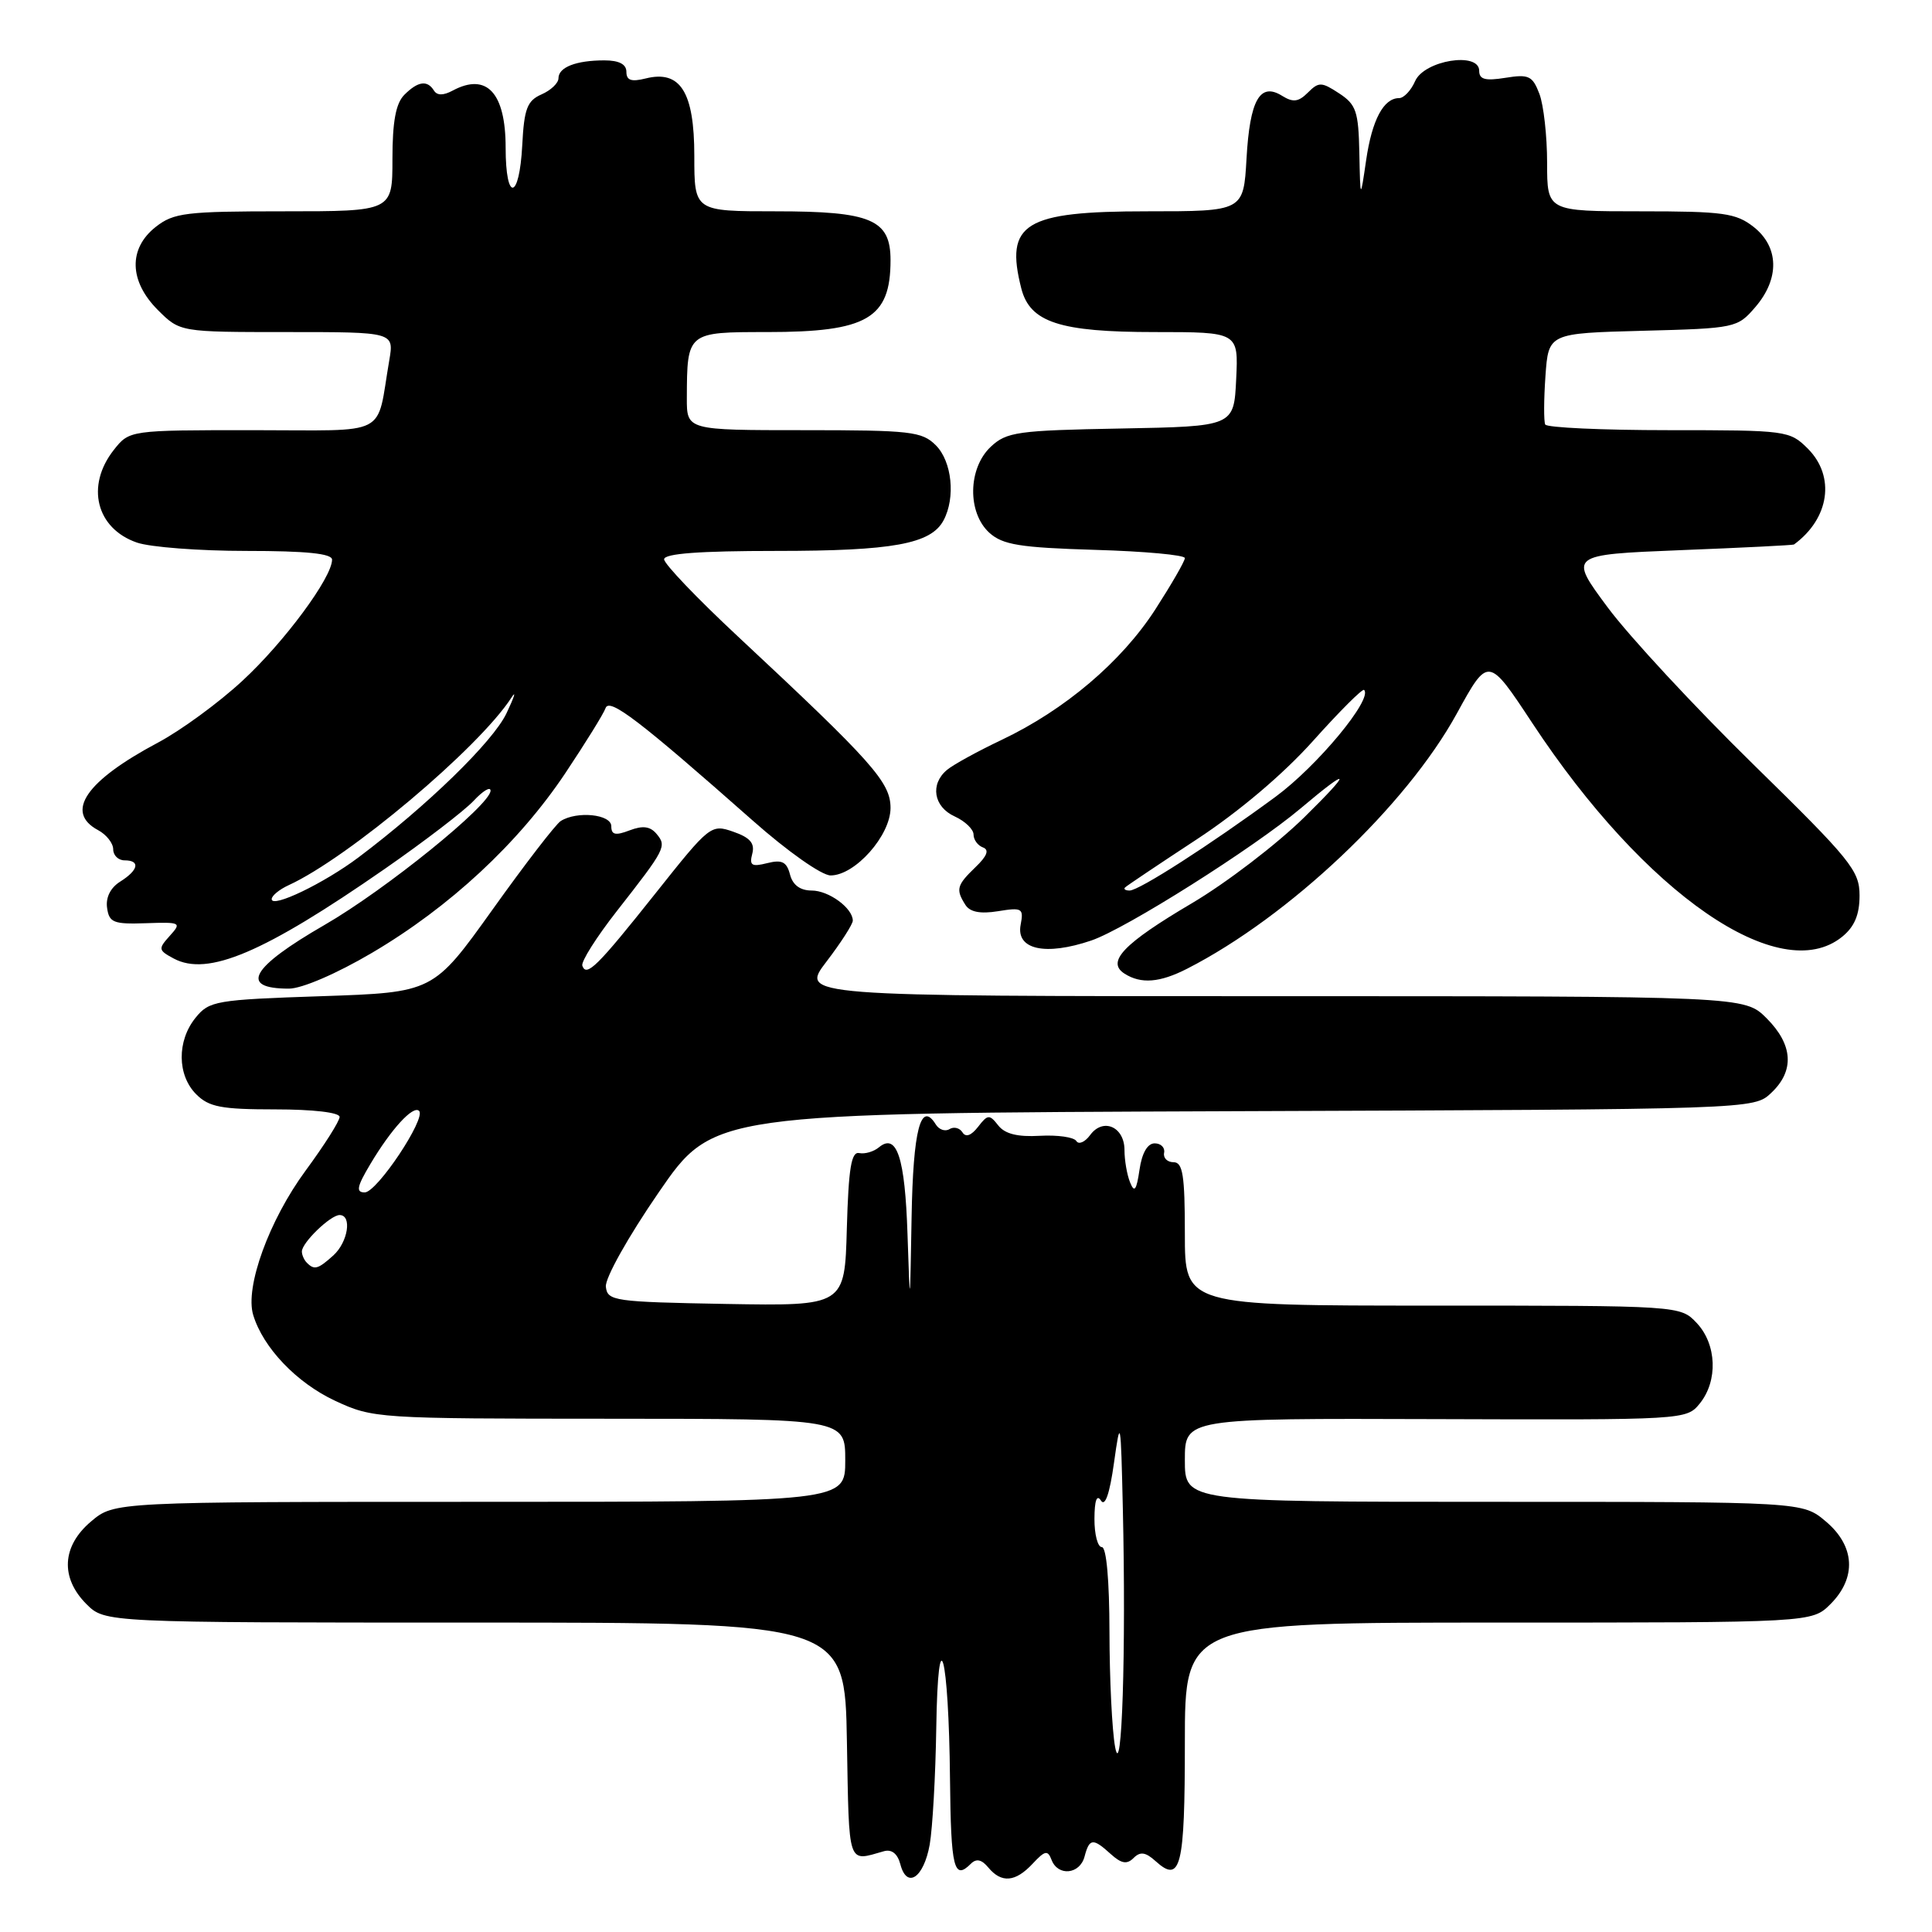 <?xml version="1.0" encoding="UTF-8" standalone="no"?>
<!DOCTYPE svg PUBLIC "-//W3C//DTD SVG 1.1//EN" "http://www.w3.org/Graphics/SVG/1.1/DTD/svg11.dtd" >
<svg xmlns="http://www.w3.org/2000/svg" xmlns:xlink="http://www.w3.org/1999/xlink" version="1.1" viewBox="0 0 256 256">
 <g >
 <path fill="currentColor"
d=" M 123.19 244.42 C 123.57 242.26 123.96 235.32 124.06 229.00 C 124.29 213.86 125.72 219.16 125.88 235.75 C 126.00 247.57 126.40 249.20 128.64 246.96 C 129.37 246.23 130.08 246.39 130.96 247.46 C 132.71 249.56 134.55 249.39 136.83 246.95 C 138.47 245.19 138.83 245.12 139.34 246.45 C 140.19 248.66 143.09 248.37 143.71 246.00 C 144.35 243.57 144.82 243.52 147.19 245.68 C 148.60 246.95 149.33 247.07 150.21 246.19 C 151.09 245.31 151.79 245.41 153.12 246.61 C 156.46 249.63 157.00 247.43 157.00 230.94 C 157.00 215.00 157.00 215.00 198.55 215.00 C 240.09 215.00 240.09 215.00 242.55 212.55 C 246.04 209.05 245.80 204.85 241.92 201.59 C 238.85 199.00 238.85 199.00 197.92 199.00 C 157.00 199.00 157.00 199.00 157.00 193.46 C 157.00 187.93 157.00 187.93 190.23 188.04 C 223.26 188.15 223.47 188.14 225.23 185.97 C 227.66 182.97 227.48 178.13 224.83 175.31 C 222.65 173.00 222.65 173.00 189.83 173.00 C 157.00 173.00 157.00 173.00 157.00 163.50 C 157.00 155.72 156.73 154.00 155.50 154.00 C 154.68 154.00 154.11 153.44 154.25 152.75 C 154.39 152.06 153.82 151.50 153.00 151.50 C 152.05 151.50 151.31 152.78 150.99 155.00 C 150.59 157.73 150.31 158.10 149.74 156.67 C 149.33 155.66 149.00 153.73 149.00 152.39 C 149.00 149.30 146.16 148.06 144.45 150.40 C 143.76 151.34 142.93 151.70 142.62 151.19 C 142.30 150.68 140.13 150.37 137.79 150.50 C 134.83 150.67 133.15 150.25 132.27 149.12 C 131.11 147.64 130.88 147.65 129.60 149.31 C 128.69 150.48 127.96 150.74 127.53 150.04 C 127.16 149.45 126.39 149.26 125.82 149.61 C 125.25 149.97 124.43 149.69 124.00 149.00 C 122.01 145.78 120.99 149.69 120.79 161.31 C 120.58 173.50 120.58 173.50 120.25 163.56 C 119.92 153.39 118.83 150.07 116.47 152.02 C 115.78 152.60 114.60 152.94 113.86 152.79 C 112.80 152.56 112.44 154.76 112.21 162.78 C 111.93 173.05 111.93 173.05 96.21 172.78 C 81.34 172.51 80.49 172.39 80.28 170.50 C 80.15 169.38 83.24 163.87 87.28 158.00 C 94.50 147.50 94.50 147.50 163.44 147.24 C 232.39 146.99 232.39 146.99 234.69 144.82 C 237.81 141.89 237.60 138.44 234.08 134.92 C 231.15 132.00 231.15 132.00 168.58 132.00 C 106.01 132.00 106.01 132.00 109.51 127.42 C 111.43 124.91 113.00 122.46 113.00 121.99 C 113.00 120.33 109.82 118.00 107.55 118.00 C 106.03 118.00 105.04 117.27 104.68 115.88 C 104.24 114.19 103.61 113.88 101.66 114.37 C 99.60 114.89 99.27 114.68 99.68 113.12 C 100.04 111.74 99.39 110.98 97.17 110.21 C 94.22 109.18 94.05 109.32 86.89 118.33 C 79.14 128.08 77.70 129.51 77.16 127.96 C 76.98 127.42 79.03 124.18 81.72 120.74 C 88.19 112.48 88.36 112.14 87.01 110.51 C 86.16 109.49 85.18 109.36 83.42 110.03 C 81.54 110.75 81.00 110.62 81.00 109.48 C 81.00 107.89 76.45 107.43 74.30 108.79 C 73.64 109.21 69.57 114.49 65.26 120.53 C 57.41 131.50 57.41 131.50 42.61 132.00 C 28.57 132.47 27.72 132.62 25.91 134.86 C 23.43 137.92 23.47 142.47 26.00 145.00 C 27.69 146.69 29.33 147.00 36.50 147.00 C 41.48 147.00 45.00 147.41 45.00 148.00 C 45.00 148.55 42.97 151.75 40.49 155.12 C 35.66 161.68 32.43 170.57 33.55 174.24 C 34.86 178.58 39.31 183.23 44.38 185.60 C 49.43 187.95 49.94 187.98 80.75 187.99 C 112.00 188.00 112.00 188.00 112.00 193.50 C 112.00 199.00 112.00 199.00 63.58 199.00 C 15.15 199.00 15.15 199.00 12.08 201.59 C 8.20 204.85 7.96 209.05 11.45 212.55 C 13.91 215.00 13.91 215.00 62.93 215.00 C 111.95 215.00 111.95 215.00 112.22 230.75 C 112.52 247.47 112.25 246.68 117.11 245.30 C 118.15 245.00 118.93 245.62 119.30 247.02 C 120.16 250.34 122.40 248.84 123.19 244.42 Z  M 49.30 126.25 C 59.59 120.19 68.71 111.72 74.90 102.46 C 77.58 98.44 79.99 94.56 80.24 93.83 C 80.73 92.41 84.70 95.44 99.73 108.72 C 104.37 112.83 108.88 116.00 110.06 116.00 C 113.30 116.00 118.00 110.71 118.00 107.06 C 118.00 103.65 115.63 100.99 97.75 84.31 C 92.39 79.31 88.00 74.72 88.00 74.11 C 88.00 73.35 92.66 73.00 102.85 73.00 C 118.29 73.00 123.35 72.08 125.02 68.96 C 126.64 65.94 126.14 61.14 124.00 59.00 C 122.17 57.17 120.67 57.00 106.50 57.00 C 91.00 57.00 91.00 57.00 91.01 52.75 C 91.04 43.99 91.04 44.00 101.67 44.00 C 114.91 44.00 118.00 42.20 118.00 34.47 C 118.00 29.09 115.45 28.00 102.78 28.00 C 92.00 28.00 92.00 28.00 92.00 20.65 C 92.00 12.18 90.15 9.24 85.54 10.40 C 83.65 10.87 83.00 10.65 83.00 9.52 C 83.00 8.51 82.03 8.00 80.08 8.00 C 76.33 8.00 74.00 8.91 74.00 10.37 C 74.00 11.01 72.99 11.97 71.75 12.51 C 69.85 13.35 69.45 14.40 69.20 19.25 C 68.82 26.55 67.00 26.81 67.00 19.57 C 67.00 12.29 64.50 9.59 59.99 12.00 C 58.74 12.67 57.92 12.67 57.50 12.00 C 56.62 10.58 55.38 10.76 53.57 12.57 C 52.45 13.70 52.00 16.11 52.00 21.07 C 52.00 28.00 52.00 28.00 37.63 28.00 C 24.62 28.00 23.02 28.19 20.63 30.07 C 16.99 32.94 17.10 37.26 20.92 41.08 C 23.85 44.00 23.85 44.00 38.03 44.00 C 52.22 44.00 52.22 44.00 51.58 47.75 C 49.80 58.06 51.87 57.00 33.49 57.00 C 17.15 57.00 17.15 57.00 15.07 59.63 C 11.34 64.38 12.74 70.02 18.13 71.89 C 19.87 72.50 26.41 73.00 32.65 73.00 C 40.61 73.00 44.00 73.35 44.00 74.16 C 44.00 76.53 37.65 85.11 32.11 90.22 C 28.97 93.13 23.94 96.80 20.95 98.39 C 11.37 103.48 8.54 107.61 13.00 110.00 C 14.10 110.59 15.00 111.73 15.00 112.54 C 15.00 113.34 15.68 114.00 16.50 114.00 C 18.62 114.00 18.36 115.29 15.94 116.81 C 14.64 117.62 13.99 118.92 14.19 120.30 C 14.46 122.25 15.05 122.48 19.33 122.33 C 23.96 122.17 24.09 122.24 22.50 124.00 C 20.94 125.73 20.97 125.91 23.02 127.01 C 27.52 129.42 34.94 126.27 51.00 115.12 C 56.23 111.49 61.51 107.44 62.75 106.12 C 63.99 104.79 65.00 104.18 65.00 104.77 C 65.00 106.64 51.08 117.90 43.02 122.55 C 33.21 128.21 31.64 131.00 38.28 131.00 C 40.00 131.00 44.60 129.02 49.30 126.25 Z  M 157.30 128.36 C 170.82 121.45 186.32 106.79 193.04 94.54 C 197.20 86.96 197.20 86.96 203.03 95.80 C 217.98 118.49 235.84 130.81 244.09 124.13 C 245.73 122.80 246.40 121.21 246.40 118.66 C 246.40 115.36 245.26 113.95 232.32 101.28 C 224.58 93.70 215.90 84.35 213.04 80.50 C 207.84 73.50 207.84 73.50 222.67 72.90 C 230.83 72.58 237.59 72.24 237.71 72.15 C 242.42 68.70 243.22 63.13 239.55 59.45 C 237.14 57.05 236.74 57.00 221.10 57.00 C 212.31 57.00 204.95 56.66 204.75 56.25 C 204.55 55.84 204.56 52.95 204.78 49.83 C 205.18 44.16 205.18 44.16 217.68 43.83 C 229.96 43.51 230.22 43.45 232.59 40.69 C 235.83 36.93 235.74 32.73 232.37 30.07 C 230.02 28.23 228.36 28.00 217.37 28.00 C 205.00 28.00 205.00 28.00 205.00 21.57 C 205.00 18.03 204.54 13.92 203.98 12.44 C 203.07 10.05 202.57 9.81 199.48 10.31 C 196.80 10.74 196.00 10.53 196.00 9.38 C 196.00 6.81 188.72 7.99 187.51 10.75 C 186.97 11.99 186.01 13.00 185.39 13.00 C 183.33 13.00 181.80 15.88 181.02 21.23 C 180.25 26.50 180.25 26.50 180.12 20.27 C 180.01 14.76 179.70 13.85 177.44 12.37 C 175.11 10.84 174.74 10.83 173.30 12.27 C 172.06 13.51 171.34 13.60 169.89 12.70 C 166.95 10.86 165.61 13.23 165.17 21.02 C 164.77 28.00 164.77 28.00 152.00 28.00 C 135.72 28.00 133.13 29.59 135.33 38.23 C 136.48 42.71 140.42 44.00 153.00 44.00 C 164.10 44.00 164.10 44.00 163.80 50.25 C 163.50 56.50 163.50 56.50 148.53 56.78 C 134.82 57.03 133.38 57.23 131.28 59.20 C 128.25 62.05 128.16 67.93 131.10 70.60 C 132.87 72.19 135.13 72.56 145.10 72.86 C 151.65 73.05 157.00 73.54 157.00 73.95 C 157.00 74.36 155.23 77.42 153.08 80.76 C 148.60 87.69 141.11 94.05 132.74 98.03 C 129.58 99.53 126.31 101.32 125.49 102.01 C 123.21 103.90 123.70 106.91 126.50 108.18 C 127.88 108.81 129.00 109.89 129.00 110.58 C 129.00 111.27 129.56 112.04 130.25 112.29 C 131.11 112.61 130.80 113.43 129.25 114.91 C 126.77 117.30 126.62 117.85 127.92 119.90 C 128.52 120.85 129.89 121.12 132.24 120.74 C 135.44 120.22 135.66 120.35 135.24 122.54 C 134.61 125.83 138.52 126.69 144.61 124.62 C 149.16 123.07 166.12 112.36 172.36 107.10 C 179.01 101.49 179.22 102.01 172.83 108.29 C 169.16 111.89 162.45 117.02 157.92 119.69 C 148.87 125.03 146.56 127.45 149.00 129.01 C 151.19 130.41 153.68 130.21 157.30 128.36 Z  M 147.76 231.50 C 147.35 229.30 147.02 222.44 147.01 216.25 C 147.00 209.42 146.61 205.00 146.00 205.00 C 145.45 205.00 145.01 203.31 145.02 201.25 C 145.03 198.82 145.33 197.97 145.88 198.83 C 146.42 199.70 147.04 197.94 147.61 193.83 C 148.46 187.76 148.51 188.01 148.78 199.81 C 149.22 218.84 148.65 236.33 147.76 231.50 Z  M 40.67 167.33 C 40.30 166.97 40.00 166.29 40.00 165.83 C 40.00 164.66 43.79 161.00 45.00 161.00 C 46.67 161.00 46.12 164.58 44.17 166.35 C 42.15 168.17 41.65 168.32 40.67 167.33 Z  M 49.07 154.25 C 51.83 149.61 54.75 146.42 55.53 147.20 C 56.50 148.17 49.95 158.00 48.33 158.00 C 47.14 158.00 47.28 157.25 49.07 154.25 Z  M 36.00 119.14 C 36.00 118.69 37.01 117.86 38.25 117.29 C 46.16 113.67 63.43 99.13 67.76 92.45 C 68.45 91.38 68.16 92.31 67.11 94.52 C 65.32 98.28 56.63 106.74 47.50 113.61 C 42.95 117.03 36.00 120.38 36.00 119.14 Z  M 149.08 117.59 C 149.31 117.36 153.58 114.50 158.56 111.23 C 164.17 107.55 170.04 102.58 173.99 98.17 C 177.50 94.25 180.54 91.21 180.75 91.42 C 181.94 92.60 174.56 101.50 169.00 105.59 C 160.33 111.96 150.93 118.00 149.68 118.00 C 149.12 118.00 148.85 117.81 149.08 117.59 Z "/>
</g>
</svg>